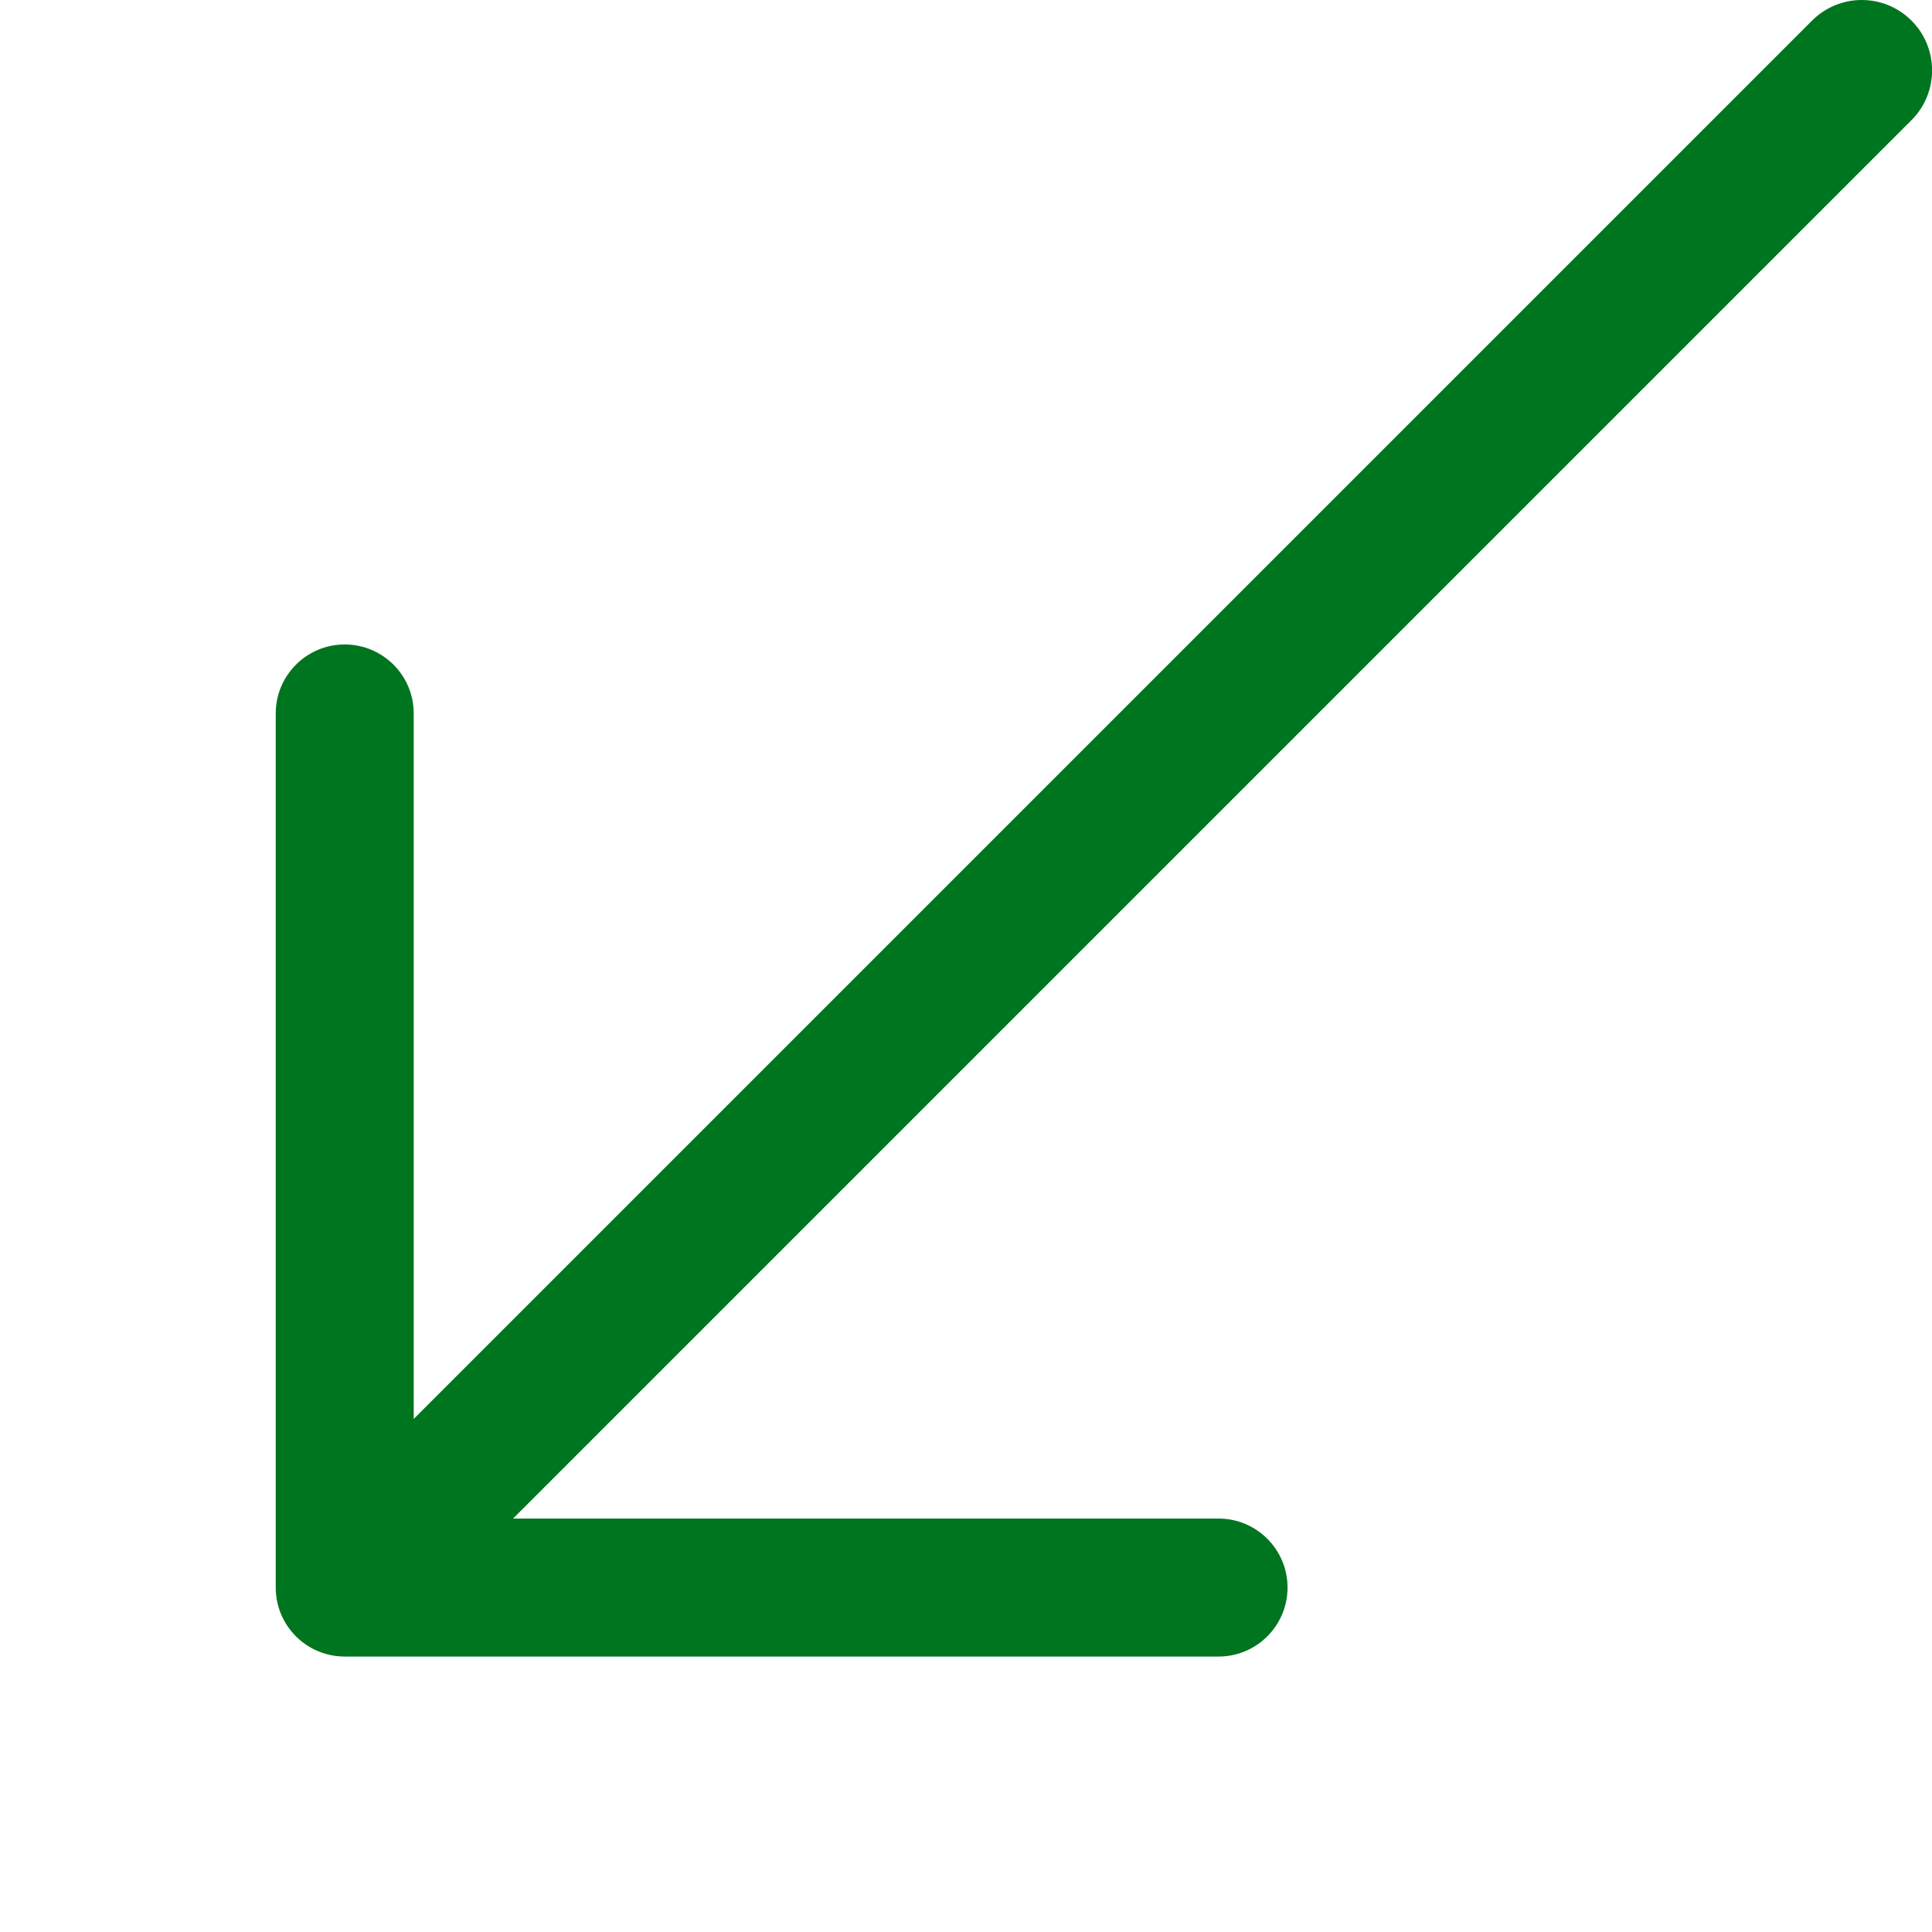<svg width="7" height="7" viewBox="0 0 7 7" fill="none" xmlns="http://www.w3.org/2000/svg">
<path d="M4.415 6.002C4.553 6.002 4.665 5.89 4.665 5.752C4.665 5.614 4.553 5.502 4.415 5.502H1.859L6.926 0.435C7.025 0.336 7.025 0.174 6.926 0.075C6.826 -0.025 6.665 -0.025 6.565 0.075L1.499 5.141V2.585C1.499 2.447 1.387 2.335 1.249 2.335C1.111 2.335 0.999 2.447 0.999 2.585V5.752C0.999 5.89 1.111 6.002 1.249 6.002H4.415Z" fill="#00751F"/>
</svg>
